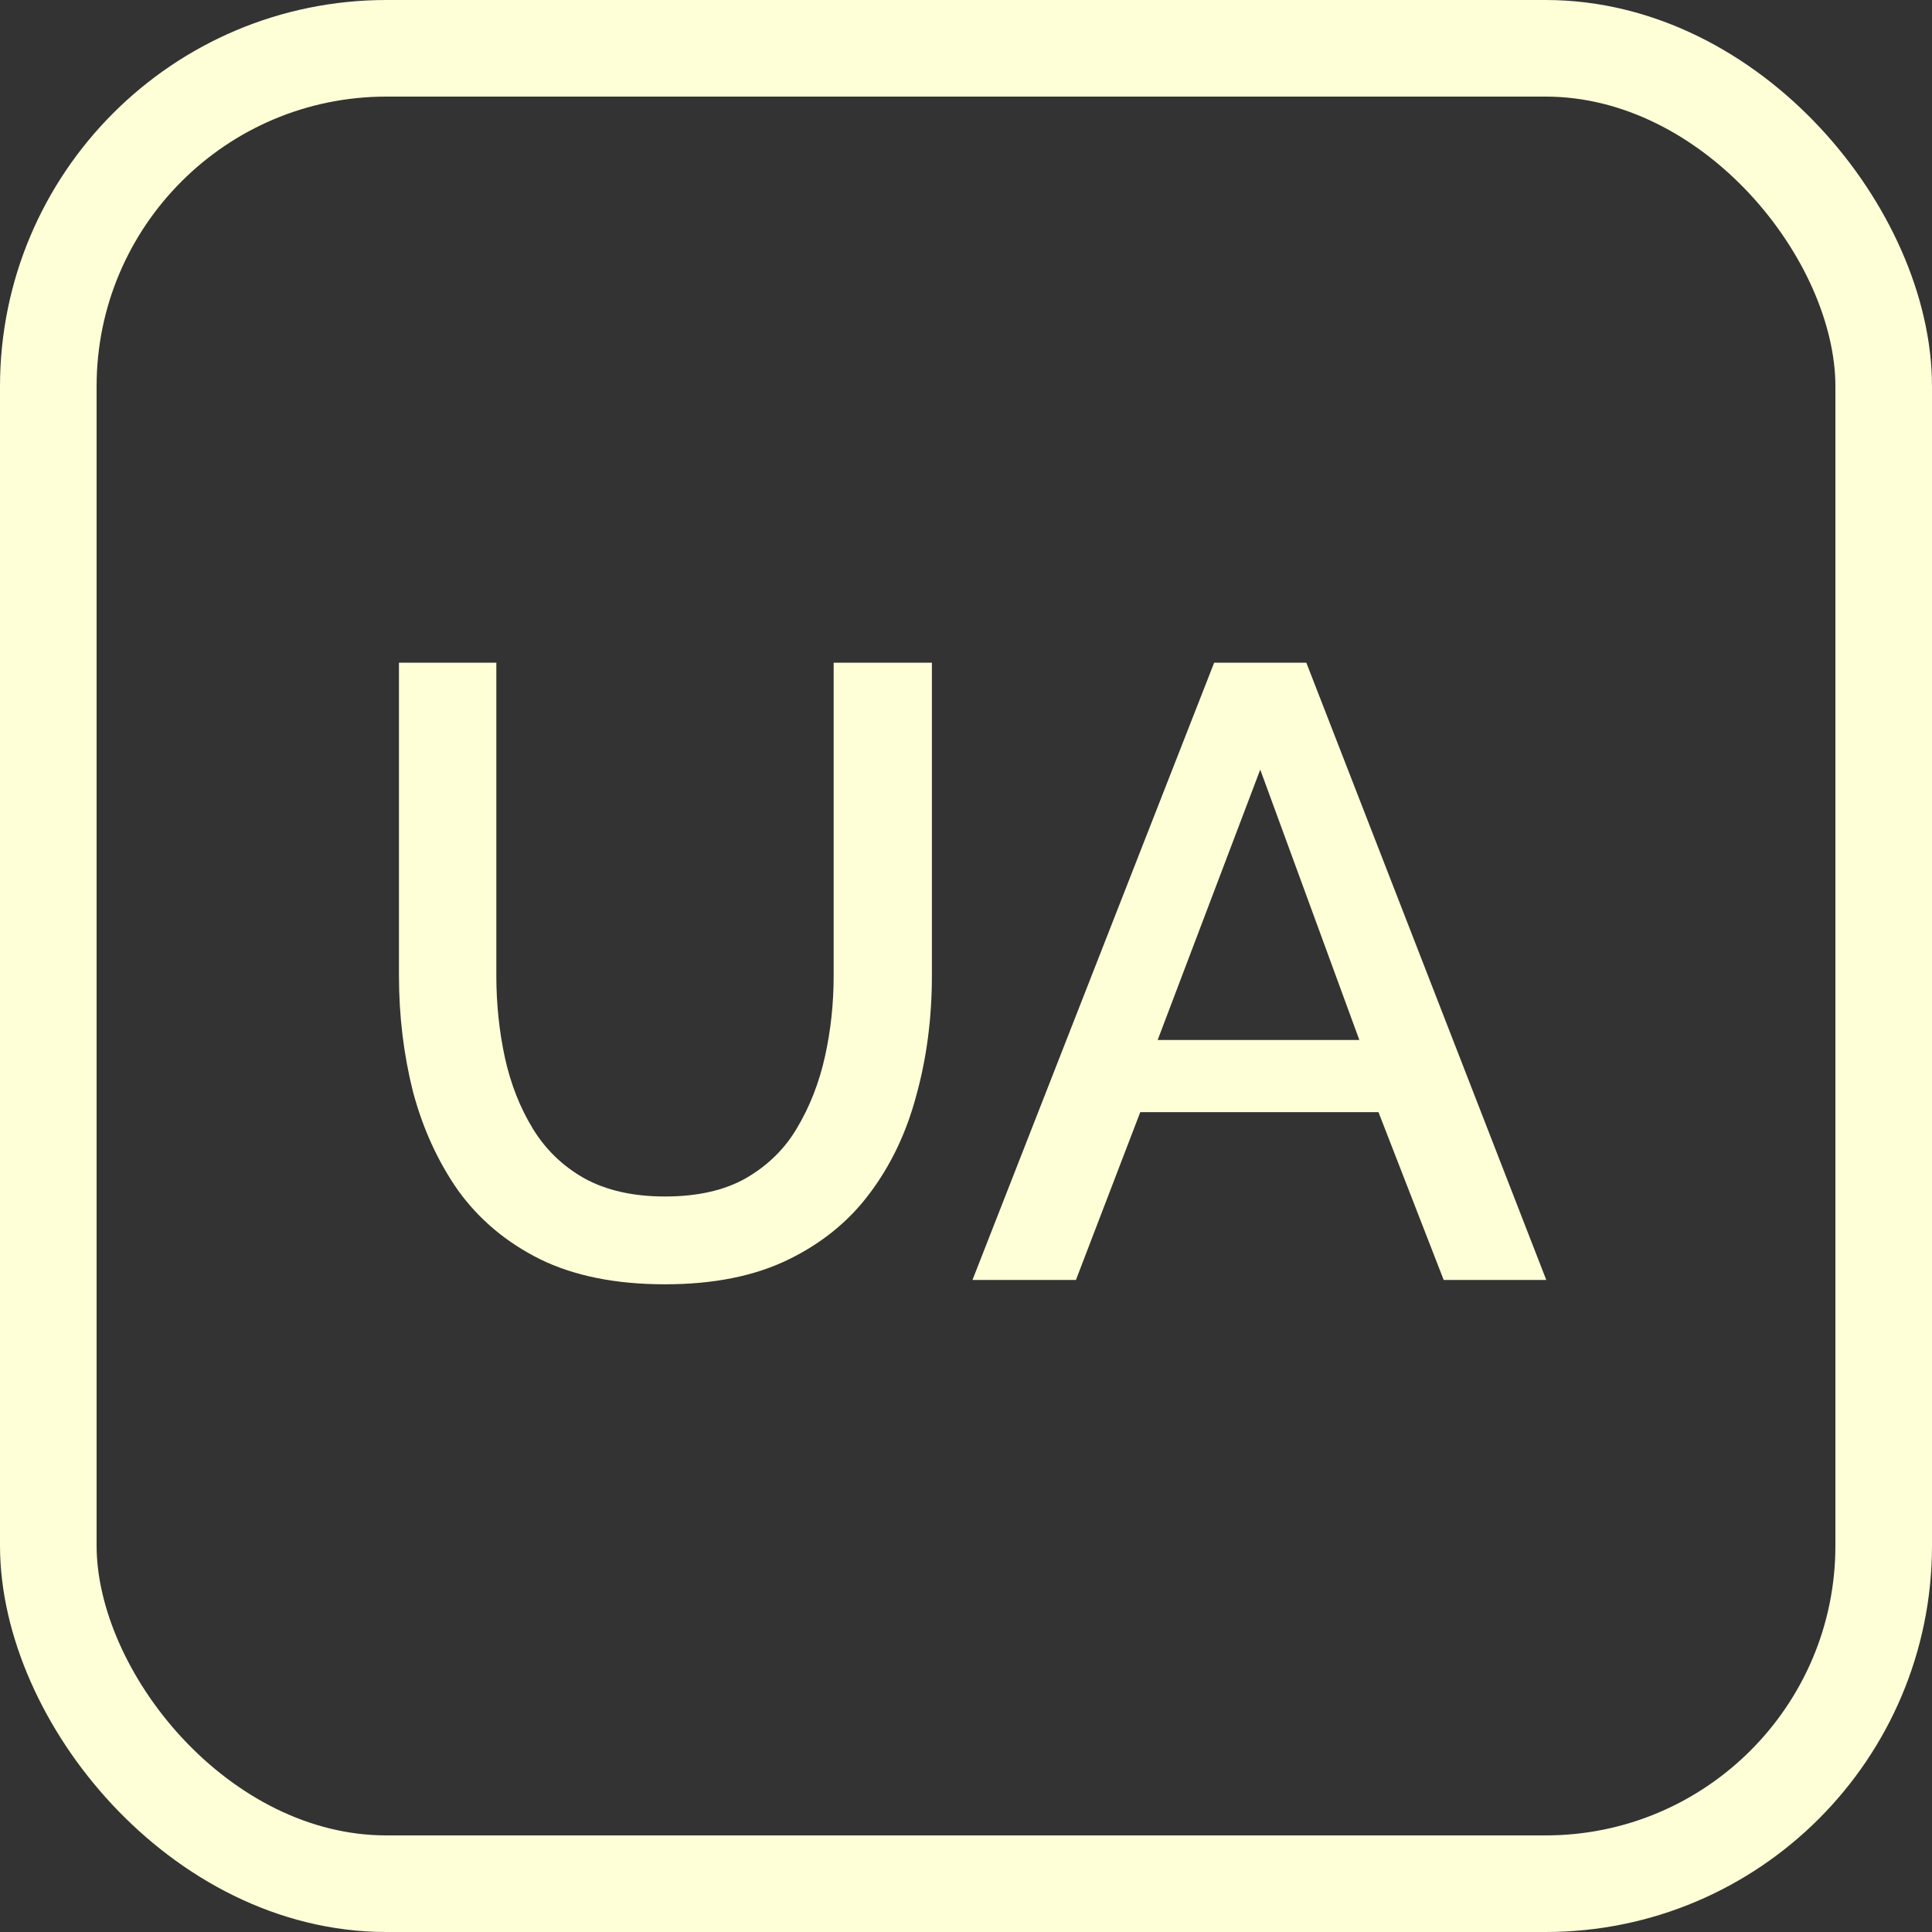 <svg  viewBox="0 0 40 40" fill="none" xmlns="http://www.w3.org/2000/svg">
<rect x="0" y="0" width="40" height="40" fill="#333333" stroke="none"/>
<rect x="1" y="1" width="38" height="38" rx="7" stroke="#FEFFD7" stroke-width="2"/>
<path d="M13.768 26.59C12.748 26.59 11.884 26.416 11.176 26.068C10.48 25.72 9.916 25.246 9.484 24.646C9.064 24.046 8.752 23.362 8.548 22.594C8.356 21.826 8.26 21.028 8.26 20.2V13.72H10.276V20.2C10.276 20.788 10.336 21.358 10.456 21.91C10.576 22.45 10.768 22.936 11.032 23.368C11.296 23.8 11.65 24.142 12.094 24.394C12.55 24.646 13.108 24.772 13.768 24.772C14.44 24.772 14.998 24.646 15.442 24.394C15.898 24.13 16.252 23.782 16.504 23.35C16.768 22.906 16.96 22.414 17.08 21.874C17.2 21.334 17.26 20.776 17.26 20.2V13.72H19.294V20.2C19.294 21.076 19.186 21.904 18.97 22.684C18.766 23.452 18.442 24.13 17.998 24.718C17.566 25.294 17.002 25.75 16.306 26.086C15.61 26.422 14.764 26.59 13.768 26.59ZM25.138 13.72H27.046L32.014 26.5H29.89L28.54 23.026H23.608L22.276 26.5H20.134L25.138 13.72ZM28.144 21.532L26.092 15.934L23.968 21.532H28.144Z" fill="#FEFFD7"/>
</svg>
